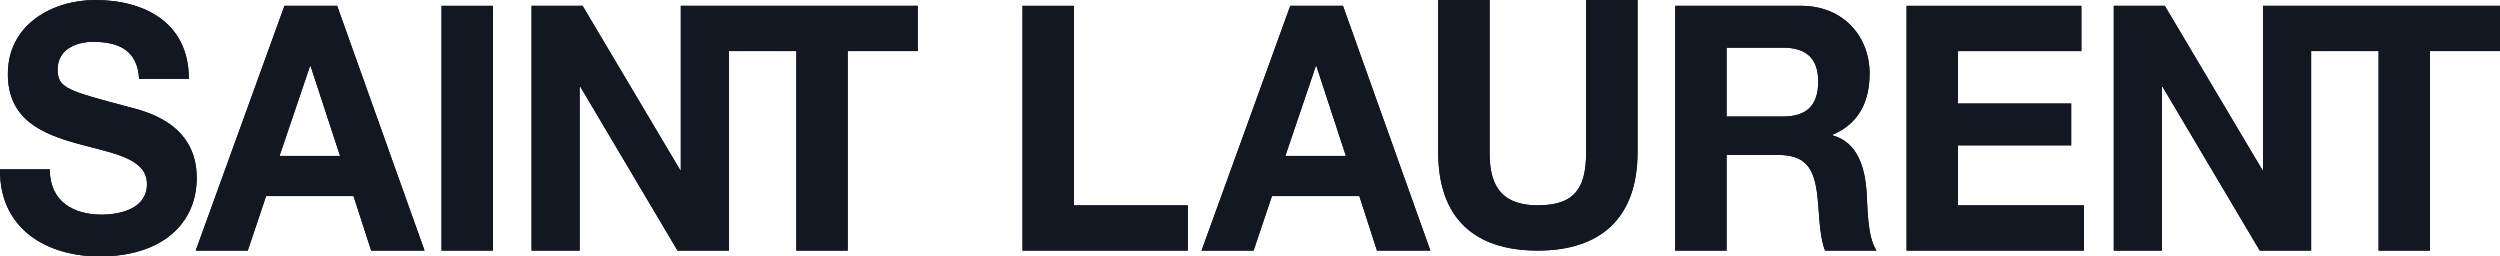 <svg width="117" height="12" viewBox="0 0 117 12" fill="none" xmlns="http://www.w3.org/2000/svg">
<path d="M5.959 4.99C3.217 4.252 2.696 4.14 2.696 3.258C2.696 2.295 3.585 1.958 4.351 1.958C5.499 1.958 6.434 2.311 6.511 3.691H8.839C8.839 1.044 6.74 0.001 4.458 0.001C2.482 0.001 0.368 1.124 0.368 3.466C0.368 5.616 2.007 6.274 3.631 6.723C5.239 7.172 6.878 7.381 6.878 8.616C6.878 9.787 5.592 10.044 4.749 10.044C3.462 10.044 2.329 9.45 2.329 7.926H0C-0.03 10.75 2.237 12.001 4.657 12.001C7.629 12.001 9.207 10.428 9.207 8.327C9.207 5.728 6.756 5.199 5.959 4.99Z" fill="#121722"/>
<path d="M20.664 11.727H23.069V0.273H20.664V11.727Z" fill="#121722"/>
<path d="M37.269 11.727H39.674V2.391H42.952V0.273H31.861V7.957H31.831L27.266 0.273H24.877V11.727H27.128V4.059H27.159L31.708 11.727H34.113V2.391H37.269V11.727Z" fill="#121722"/>
<path d="M13.082 7.299L14.507 3.096H14.537L15.916 7.299H13.082ZM13.312 0.273L9.16 11.727H11.596L12.454 9.176H16.544L17.371 11.727H19.868L15.778 0.273H13.312Z" fill="#121722"/>
<path d="M91.633 6.802H96.932V4.845H91.633V2.391H97.408V0.273H89.228V11.727H97.531V9.61H91.633V6.802Z" fill="#121722"/>
<path d="M108.161 0.273H105.909V7.957H105.879L101.313 0.273H98.925V11.727H101.175V4.059H101.207L105.756 11.727H108.161V2.391H111.317V11.727H113.722V2.391H117V0.273H108.161Z" fill="#121722"/>
<path d="M83.438 5.454H80.804V2.23H83.438C84.51 2.23 85.092 2.711 85.092 3.818C85.092 4.973 84.51 5.454 83.438 5.454ZM85.766 6.337V6.304C86.977 5.791 87.497 4.781 87.497 3.433C87.497 1.7 86.256 0.273 84.296 0.273H78.398V11.727H80.804V7.251H83.208C84.419 7.251 84.862 7.781 85.031 8.984C85.154 9.898 85.123 11.005 85.414 11.727H87.82C87.39 11.085 87.405 9.738 87.359 9.016C87.283 7.861 86.946 6.658 85.766 6.337Z" fill="#121722"/>
<path d="M76.637 7.123V0H74.231V7.123C74.231 8.824 73.681 9.609 71.965 9.609C70.019 9.609 69.713 8.374 69.713 7.123V0H67.308V7.123C67.308 10.235 69.024 11.727 71.965 11.727C74.89 11.727 76.637 10.219 76.637 7.123Z" fill="#121722"/>
<path d="M60.154 7.299L61.579 3.096H61.61L62.988 7.299H60.154ZM60.384 0.273L56.233 11.727H58.668L59.527 9.176H63.617L64.443 11.727H66.941L62.851 0.273H60.384Z" fill="#121722"/>
<path d="M50.259 0.273H47.854V11.727H55.59V9.61H50.259V0.273" fill="#121722"/>
<path d="M5.959 4.99C3.217 4.252 2.696 4.14 2.696 3.258C2.696 2.295 3.585 1.958 4.351 1.958C5.499 1.958 6.434 2.311 6.511 3.691H8.839C8.839 1.044 6.74 0.001 4.458 0.001C2.482 0.001 0.368 1.124 0.368 3.466C0.368 5.616 2.007 6.274 3.631 6.723C5.239 7.172 6.878 7.381 6.878 8.616C6.878 9.787 5.592 10.044 4.749 10.044C3.462 10.044 2.329 9.45 2.329 7.926H0C-0.03 10.75 2.237 12.001 4.657 12.001C7.629 12.001 9.207 10.428 9.207 8.327C9.207 5.728 6.756 5.199 5.959 4.99Z" fill="#121722"/>
<path d="M20.664 11.727H23.069V0.273H20.664V11.727Z" fill="#121722"/>
<path d="M37.269 11.727H39.674V2.391H42.952V0.273H31.861V7.957H31.831L27.266 0.273H24.877V11.727H27.128V4.059H27.159L31.708 11.727H34.113V2.391H37.269V11.727Z" fill="#121722"/>
<path d="M13.082 7.299L14.507 3.096H14.537L15.916 7.299H13.082ZM13.312 0.273L9.16 11.727H11.596L12.454 9.176H16.544L17.371 11.727H19.868L15.778 0.273H13.312Z" fill="#121722"/>
<path d="M91.633 6.802H96.932V4.845H91.633V2.391H97.408V0.273H89.228V11.727H97.531V9.61H91.633V6.802Z" fill="#121722"/>
<path d="M108.161 0.273H105.909V7.957H105.879L101.313 0.273H98.925V11.727H101.175V4.059H101.207L105.756 11.727H108.161V2.391H111.317V11.727H113.722V2.391H117V0.273H108.161Z" fill="#121722"/>
<path d="M83.438 5.454H80.804V2.23H83.438C84.51 2.23 85.092 2.711 85.092 3.818C85.092 4.973 84.51 5.454 83.438 5.454ZM85.766 6.337V6.304C86.977 5.791 87.497 4.781 87.497 3.433C87.497 1.7 86.256 0.273 84.296 0.273H78.398V11.727H80.804V7.251H83.208C84.419 7.251 84.862 7.781 85.031 8.984C85.154 9.898 85.123 11.005 85.414 11.727H87.82C87.39 11.085 87.405 9.738 87.359 9.016C87.283 7.861 86.946 6.658 85.766 6.337Z" fill="#121722"/>
<path d="M76.637 7.123V0H74.231V7.123C74.231 8.824 73.681 9.609 71.965 9.609C70.019 9.609 69.713 8.374 69.713 7.123V0H67.308V7.123C67.308 10.235 69.024 11.727 71.965 11.727C74.89 11.727 76.637 10.219 76.637 7.123Z" fill="#121722"/>
<path d="M60.154 7.299L61.579 3.096H61.61L62.988 7.299H60.154ZM60.384 0.273L56.233 11.727H58.668L59.527 9.176H63.617L64.443 11.727H66.941L62.851 0.273H60.384Z" fill="#121722"/>
<path d="M50.259 0.273H47.854V11.727H55.59V9.61H50.259V0.273" fill="#121722"/>
</svg>
